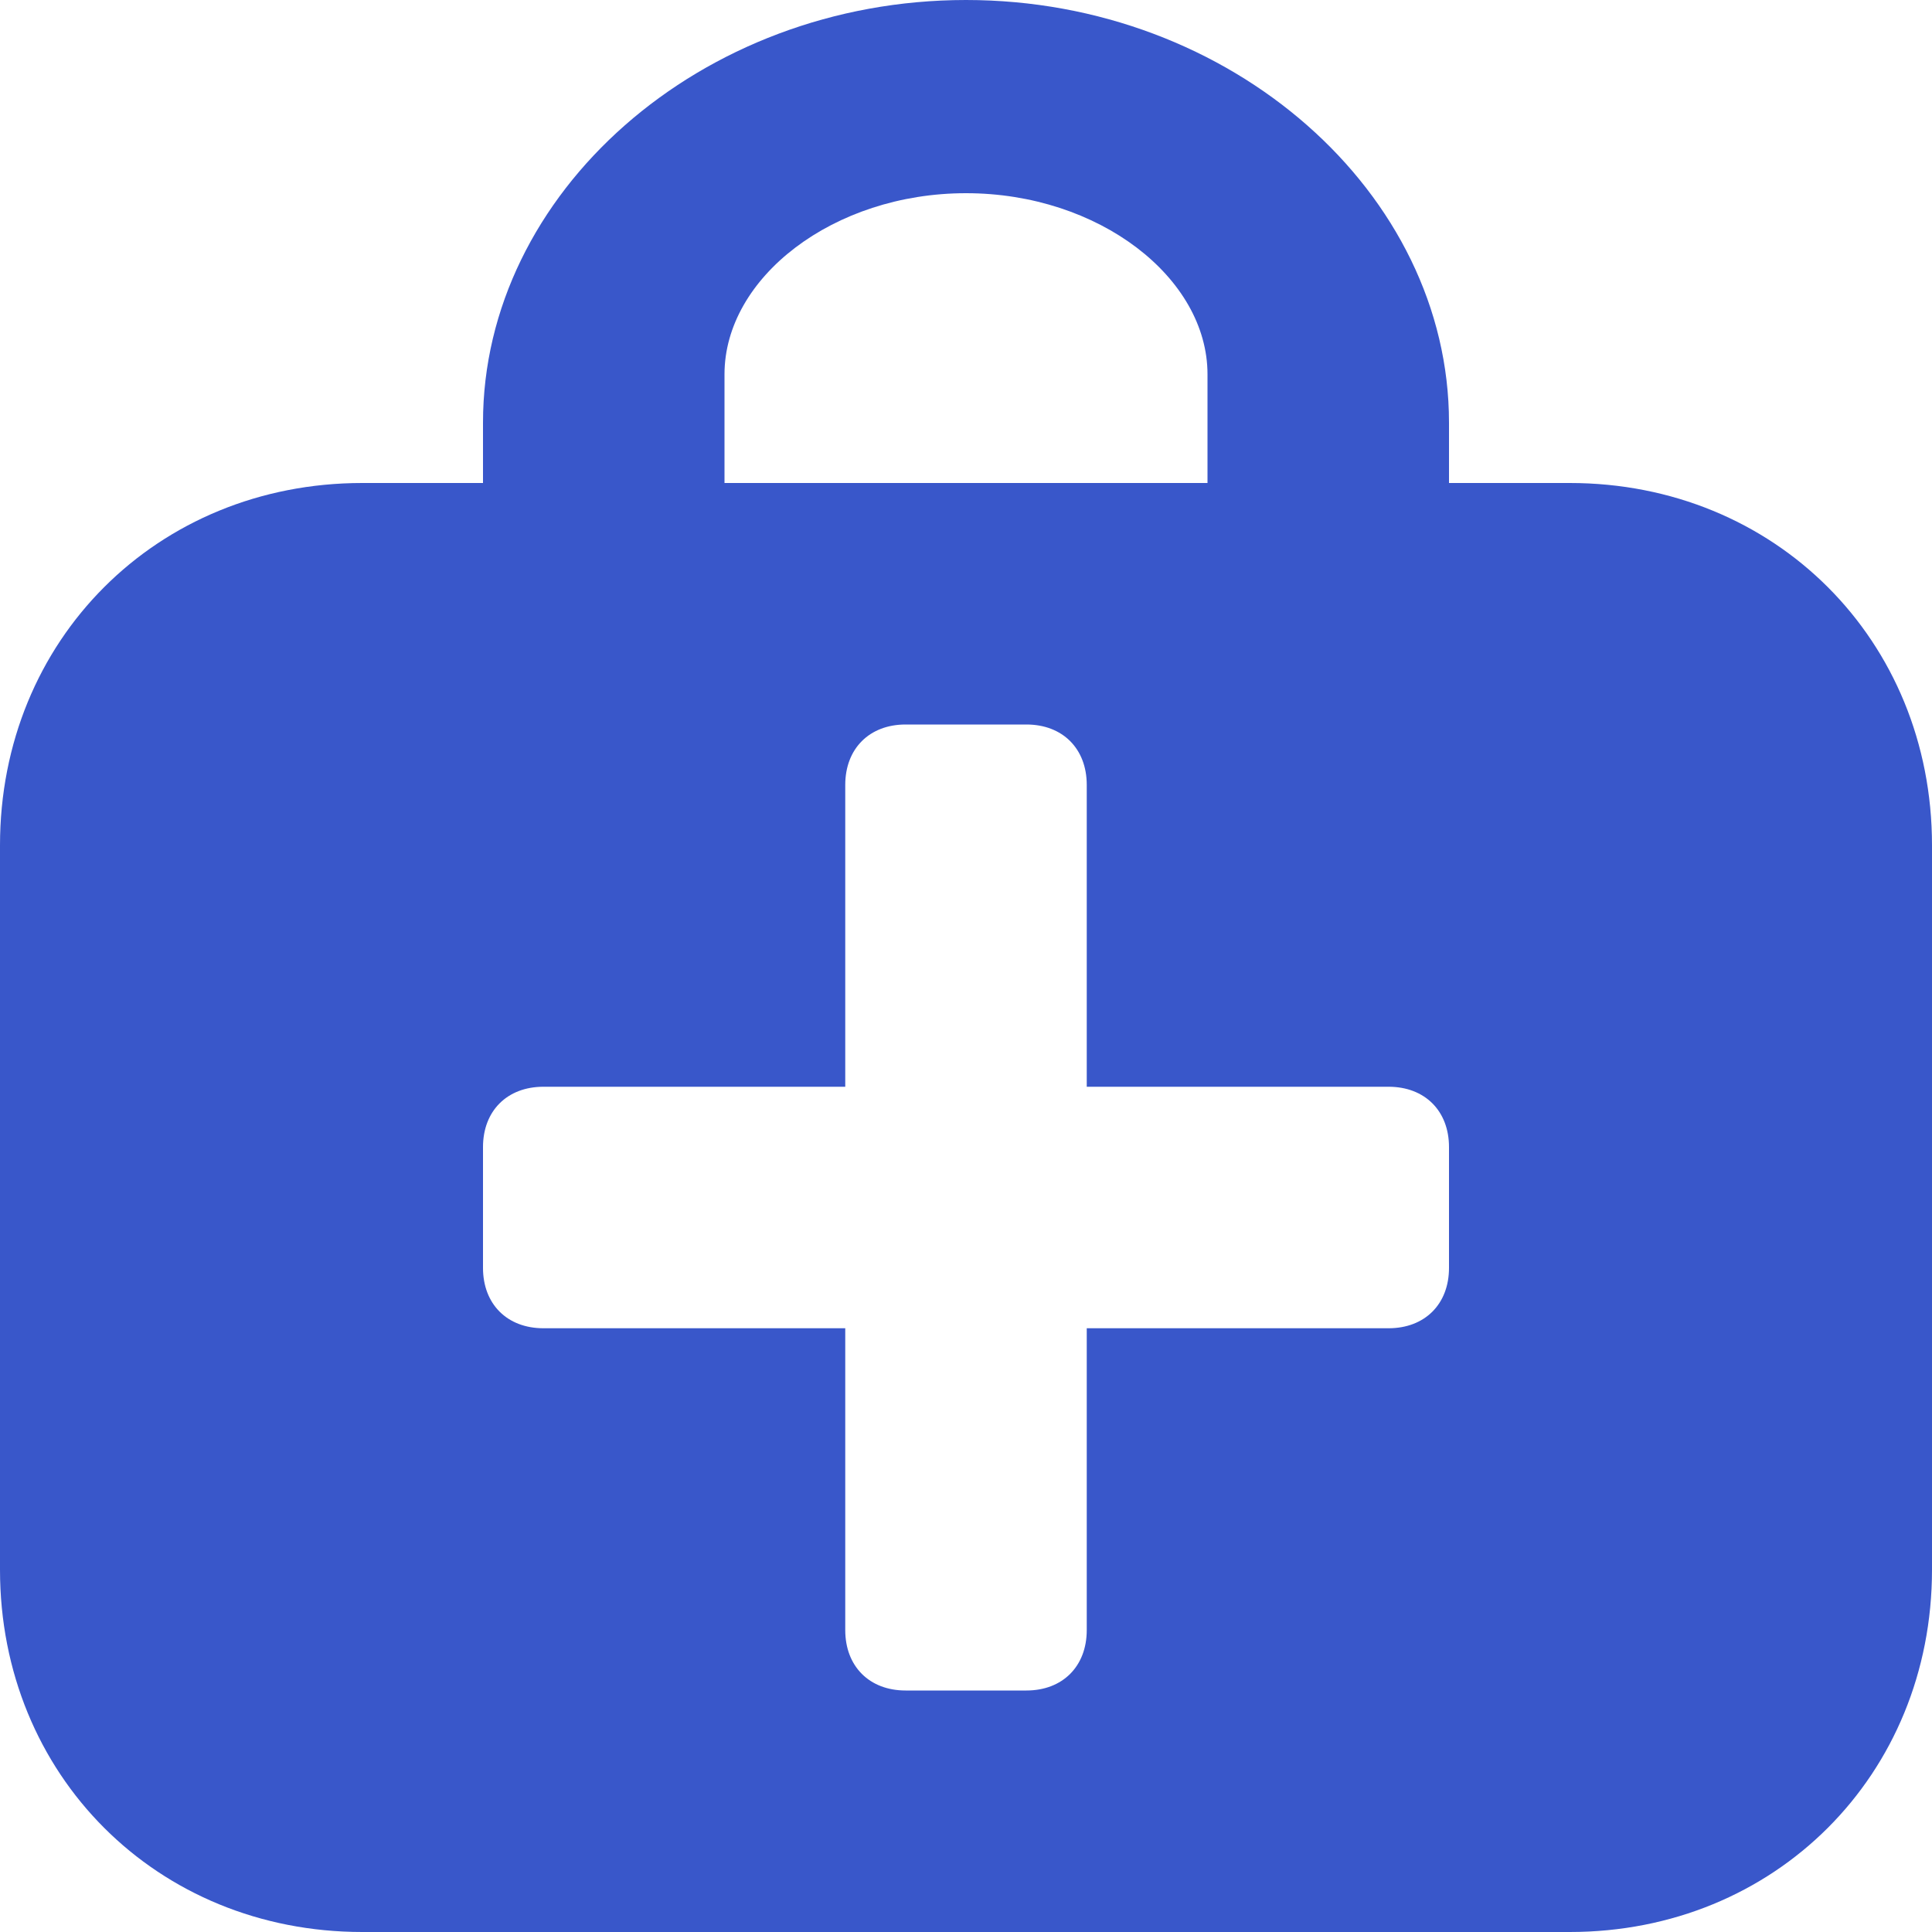 <svg width="30" height="30" viewBox="0 0 30 30" fill="none" xmlns="http://www.w3.org/2000/svg">
<path d="M24.375 7.5H22.5C22.5 7.5 22.5 6.938 22.5 6.562C22.5 3 19.125 0 15 0C10.875 0 7.5 3 7.5 6.562C7.5 6.938 7.5 7.5 7.5 7.5H5.625C2.438 7.5 0 9.938 0 13.125V24.375C0 27.562 2.438 30 5.625 30H7.5H22.5H24.375C27.562 30 30 27.562 30 24.375V13.125C30 9.938 27.562 7.5 24.375 7.5ZM11.25 5.812C11.25 4.312 12.938 3 15 3C17.062 3 18.75 4.312 18.75 5.812C18.75 6.188 18.75 7.5 18.75 7.5H11.25C11.25 7.5 11.25 6.188 11.25 5.812ZM22.5 19.688C22.5 20.25 22.125 20.625 21.562 20.625H16.875V25.312C16.875 25.875 16.5 26.25 15.938 26.25H14.062C13.5 26.25 13.125 25.875 13.125 25.312V20.625H8.438C7.875 20.625 7.5 20.25 7.5 19.688V17.812C7.5 17.25 7.875 16.875 8.438 16.875H13.125V12.188C13.125 11.625 13.5 11.25 14.062 11.25H15.938C16.5 11.25 16.875 11.625 16.875 12.188V16.875H21.562C22.125 16.875 22.5 17.25 22.5 17.812V19.688Z" fill="#3957CA"/>
</svg>
